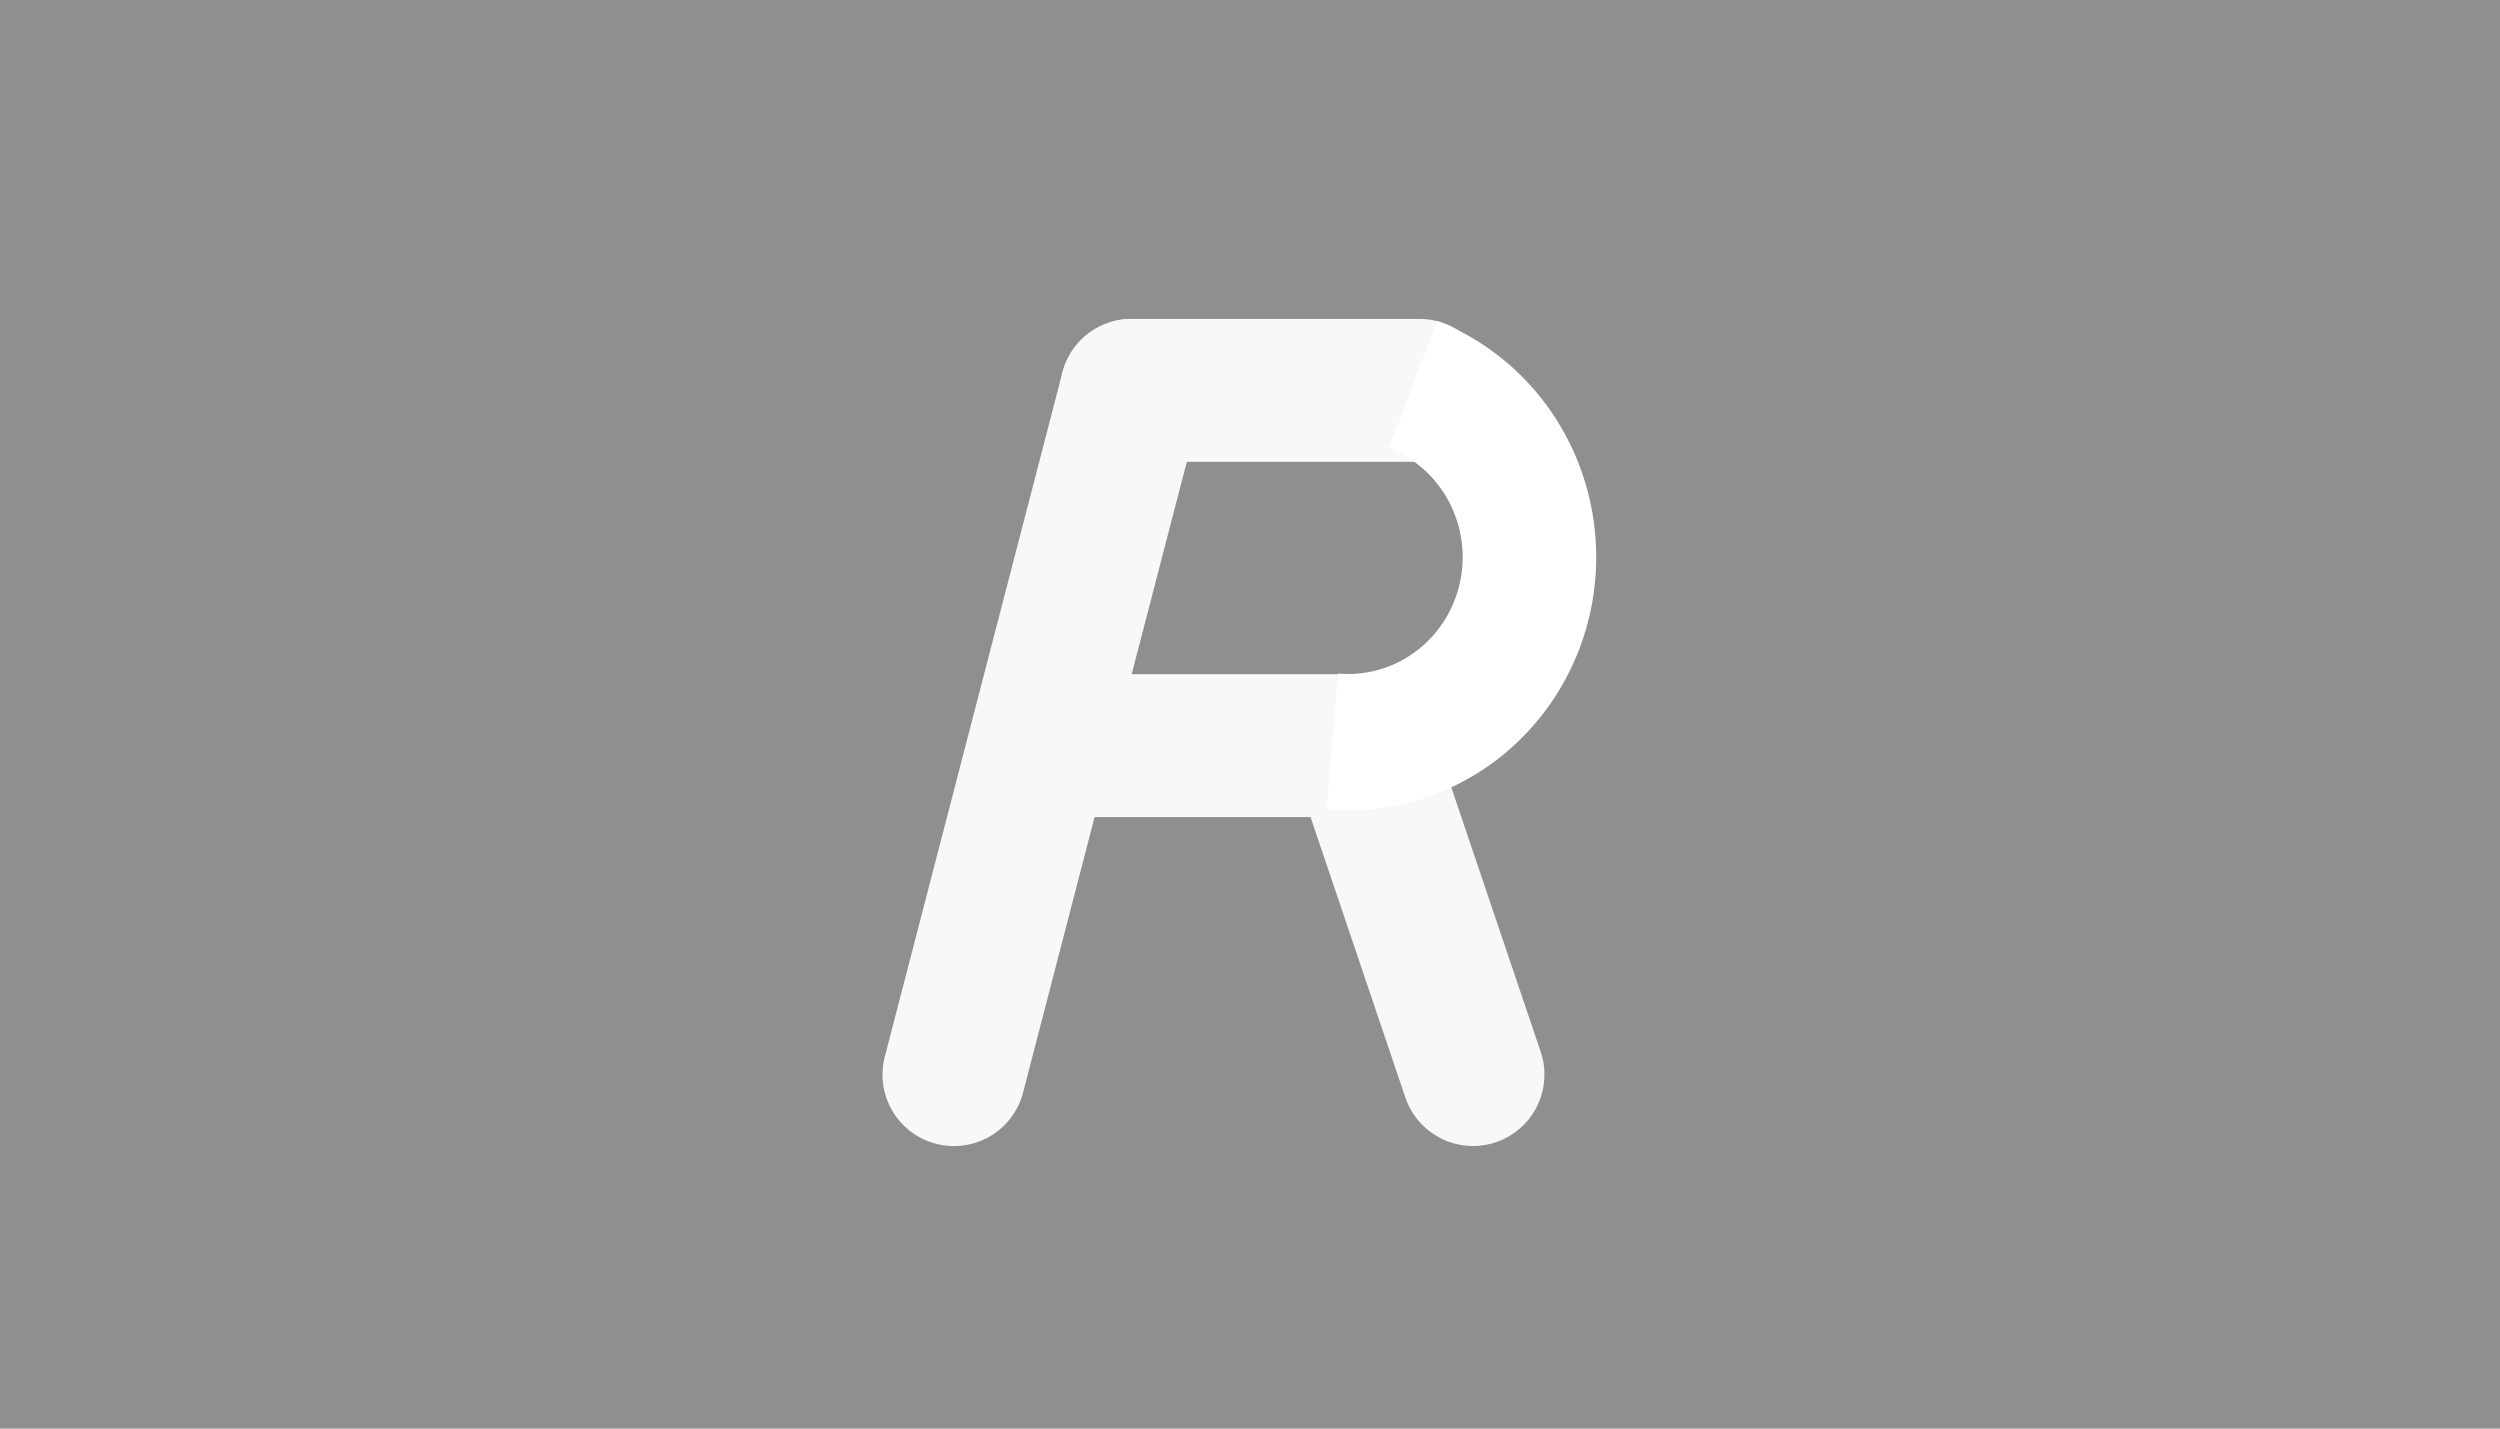 <?xml version="1.0" encoding="utf-8"?>
<svg viewBox="0 0 35 20" xmlns="http://www.w3.org/2000/svg" xmlns:bx="https://boxy-svg.com">
  <defs>
    <bx:grid x="0.026" y="0" width="100" height="100"/>
  </defs>
  <rect width="35" height="20" style="fill: rgb(143, 143, 143);"/>
  <path style="fill: rgb(216, 216, 216); stroke: rgb(0, 0, 0);" d="M 15.607 16.566" transform="matrix(1, 0, 0, 1, 52.092, 36.093)"/>
  <line style="stroke-linecap: round; fill: rgb(255, 255, 255); stroke-width: 2px; stroke: rgb(248, 248, 248);" x1="13.355" y1="15.045" x2="15.842" y2="5.465"/>
  <line style="stroke-linecap: round; fill: rgb(255, 255, 255); stroke-width: 2px; stroke: rgb(248, 248, 248);" x1="15.842" y1="5.465" x2="19.873" y2="5.465"/>
  <line style="stroke-linecap: round; fill: rgb(255, 255, 255); stroke-width: 2px; stroke: rgb(248, 248, 248);" x1="14.644" y1="10.439" x2="19.066" y2="10.439"/>
  <line style="stroke-linecap: round; fill: rgb(255, 255, 255); stroke-width: 2px; stroke: rgb(248, 248, 248);" x1="19.065" y1="10.439" x2="20.622" y2="15.044"/>
  <path style="fill: rgb(255, 255, 255);" transform="matrix(-0.049, 0, 0, 0.05, 36.024, -5.25)" d="M 356.178 331.61 A 70.88 70.88 0 0 1 324.599 194.828 L 338.276 230.457 A 32.716 32.716 0 0 0 352.851 293.592 Z" bx:shape="pie 350 261 32.716 70.88 175 339 1@21cb9ca2"/>
</svg>
